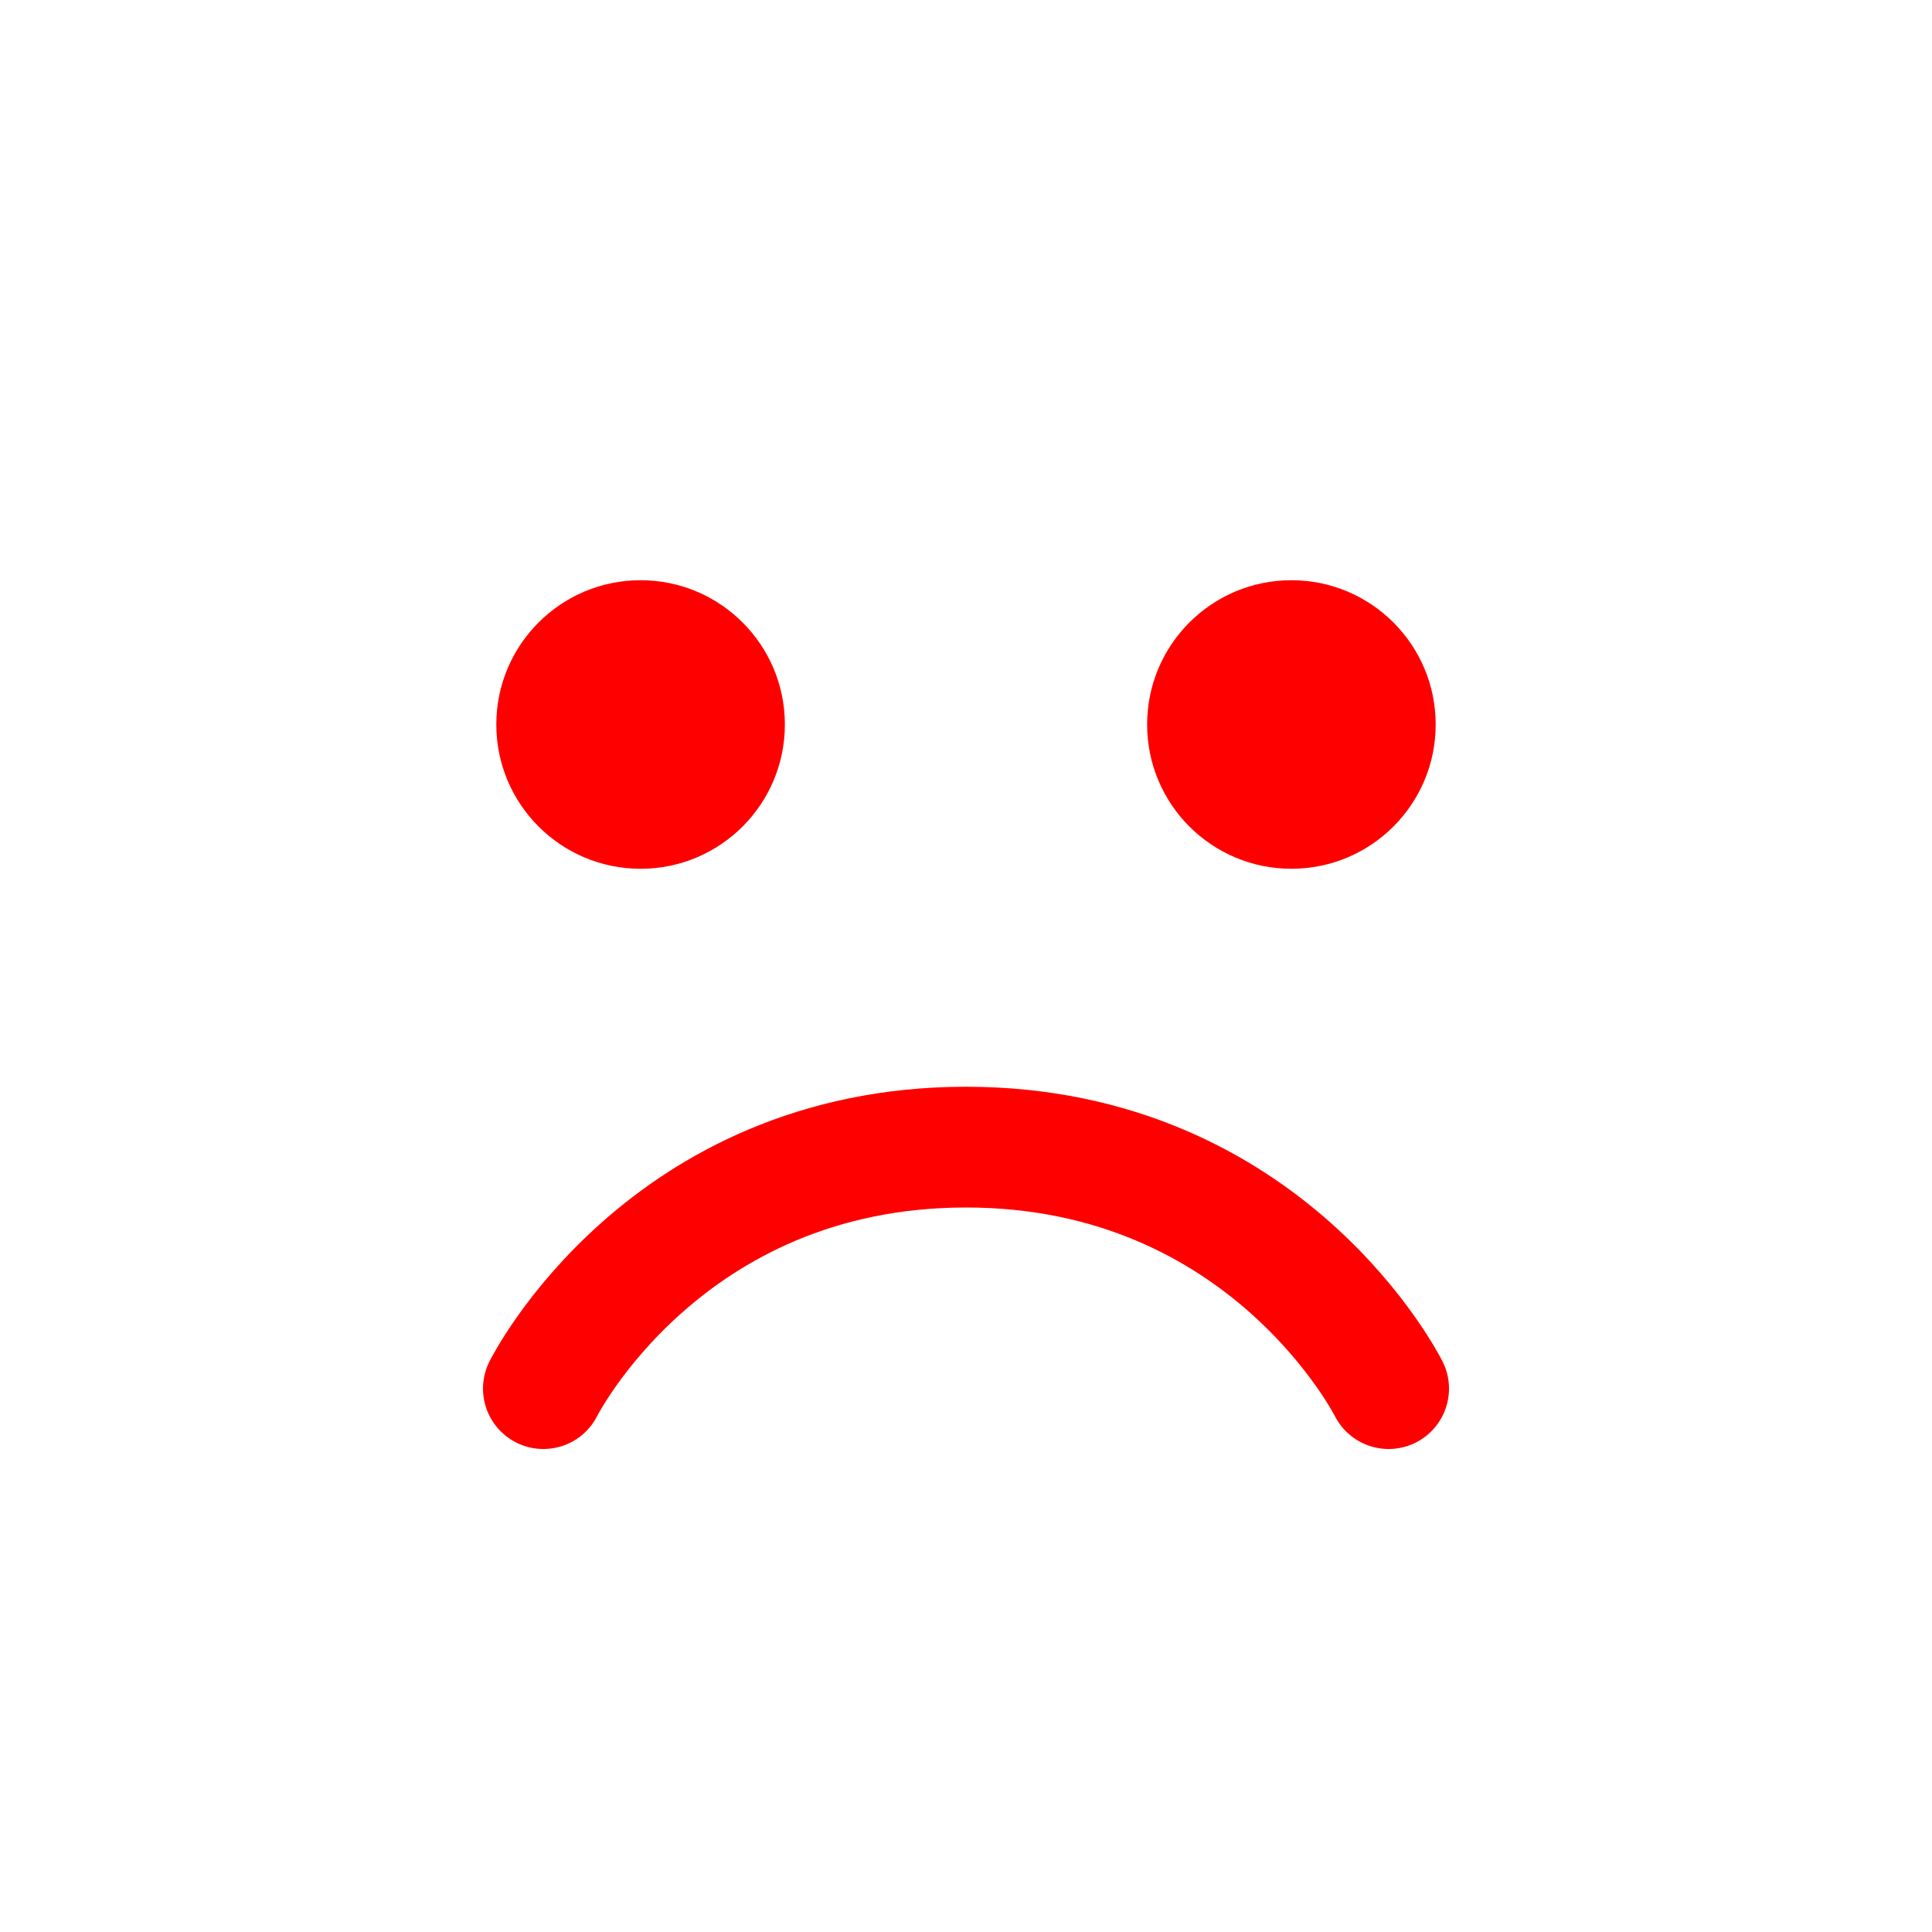 <svg xmlns="http://www.w3.org/2000/svg" width="128" height="128"><square cx="64" cy="64" r="57.944" fill="none" stroke="#ff0001" stroke-width="8" stroke-linejoin="round"/><circle cx="42.441" cy="48" r="9.559" fill="red"/><circle r="9.559" cy="48" cx="85.559" fill="red"/><path d="M36 92s8-16 28-16 28 16 28 16" fill="none" stroke="#ff0001" stroke-width="8" stroke-linecap="round"/></svg>
